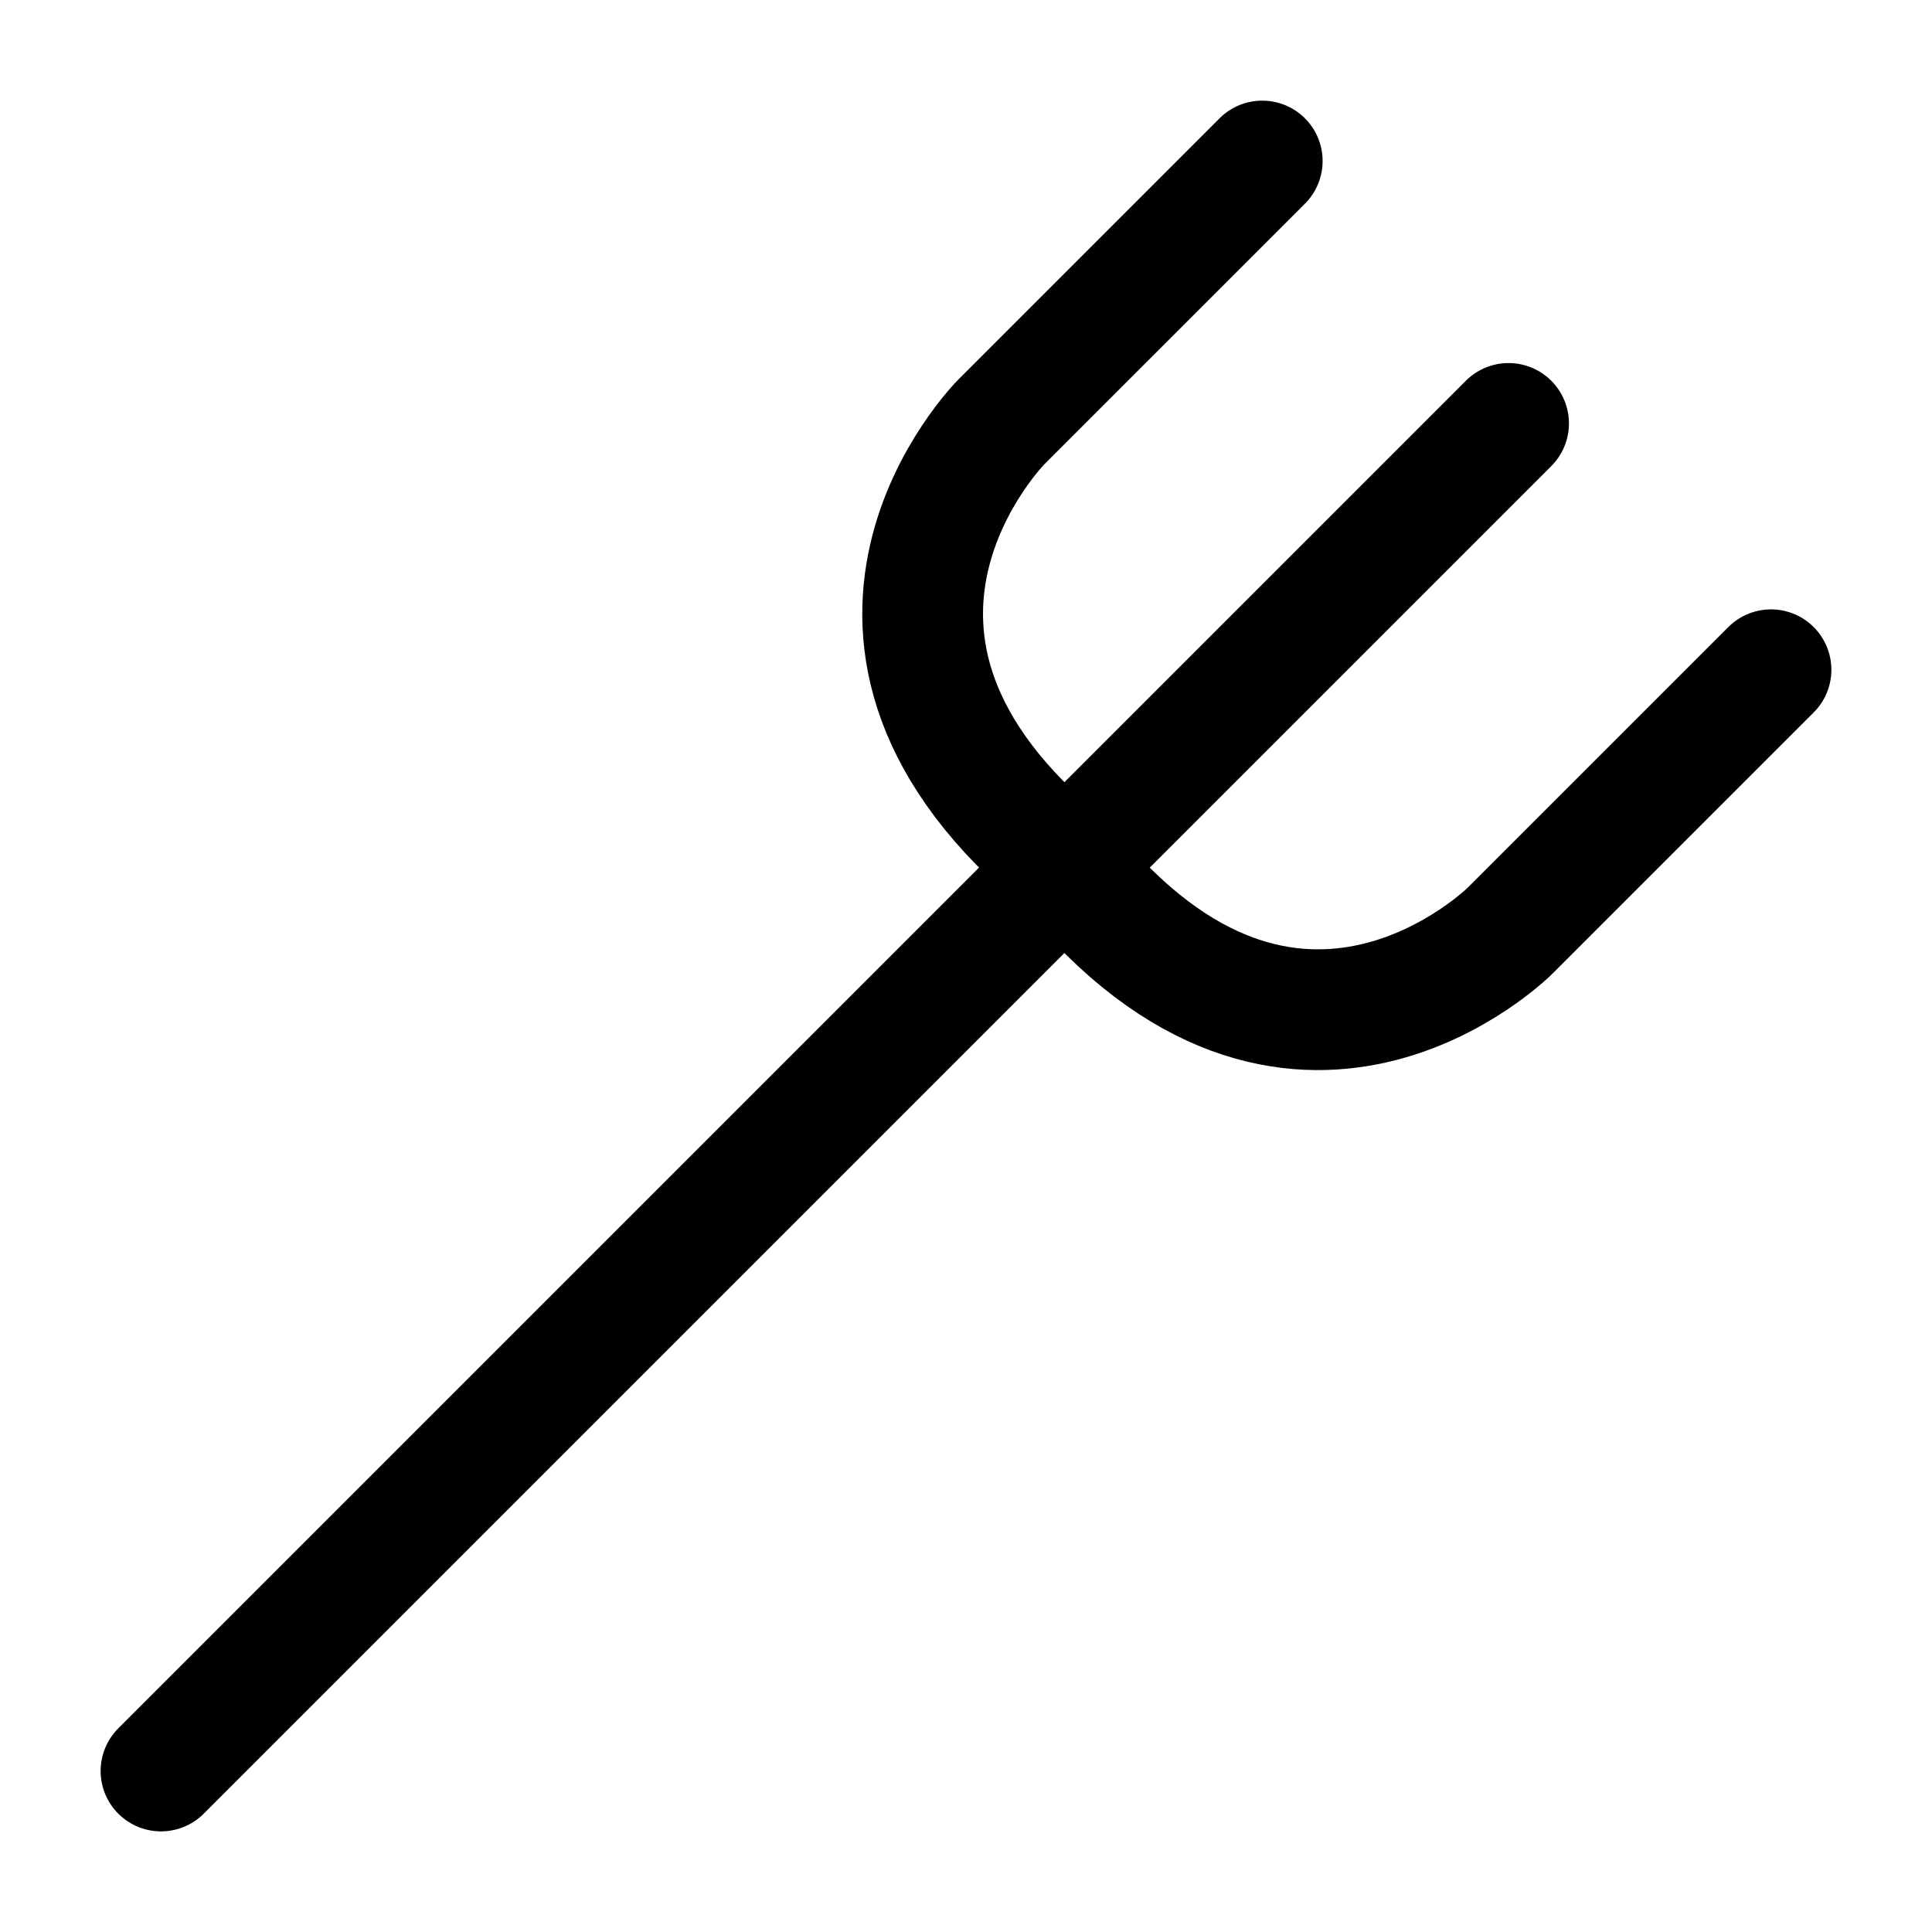 <?xml version="1.0" encoding="UTF-8"?><svg id="a" xmlns="http://www.w3.org/2000/svg" viewBox="0 0 24 24"><defs><style>.b{fill:none;stroke:#000;stroke-linecap:round;stroke-linejoin:round;stroke-width:1.5px;}</style></defs><path class="b" d="M18.74,5.26l-4.36,4.36L2,22M22,8.32l-3.24,3.24s-2.68,2.68-5.51-.81m0,0c-3.48-2.83-.81-5.51-.81-5.51l3.24-3.24"/></svg>